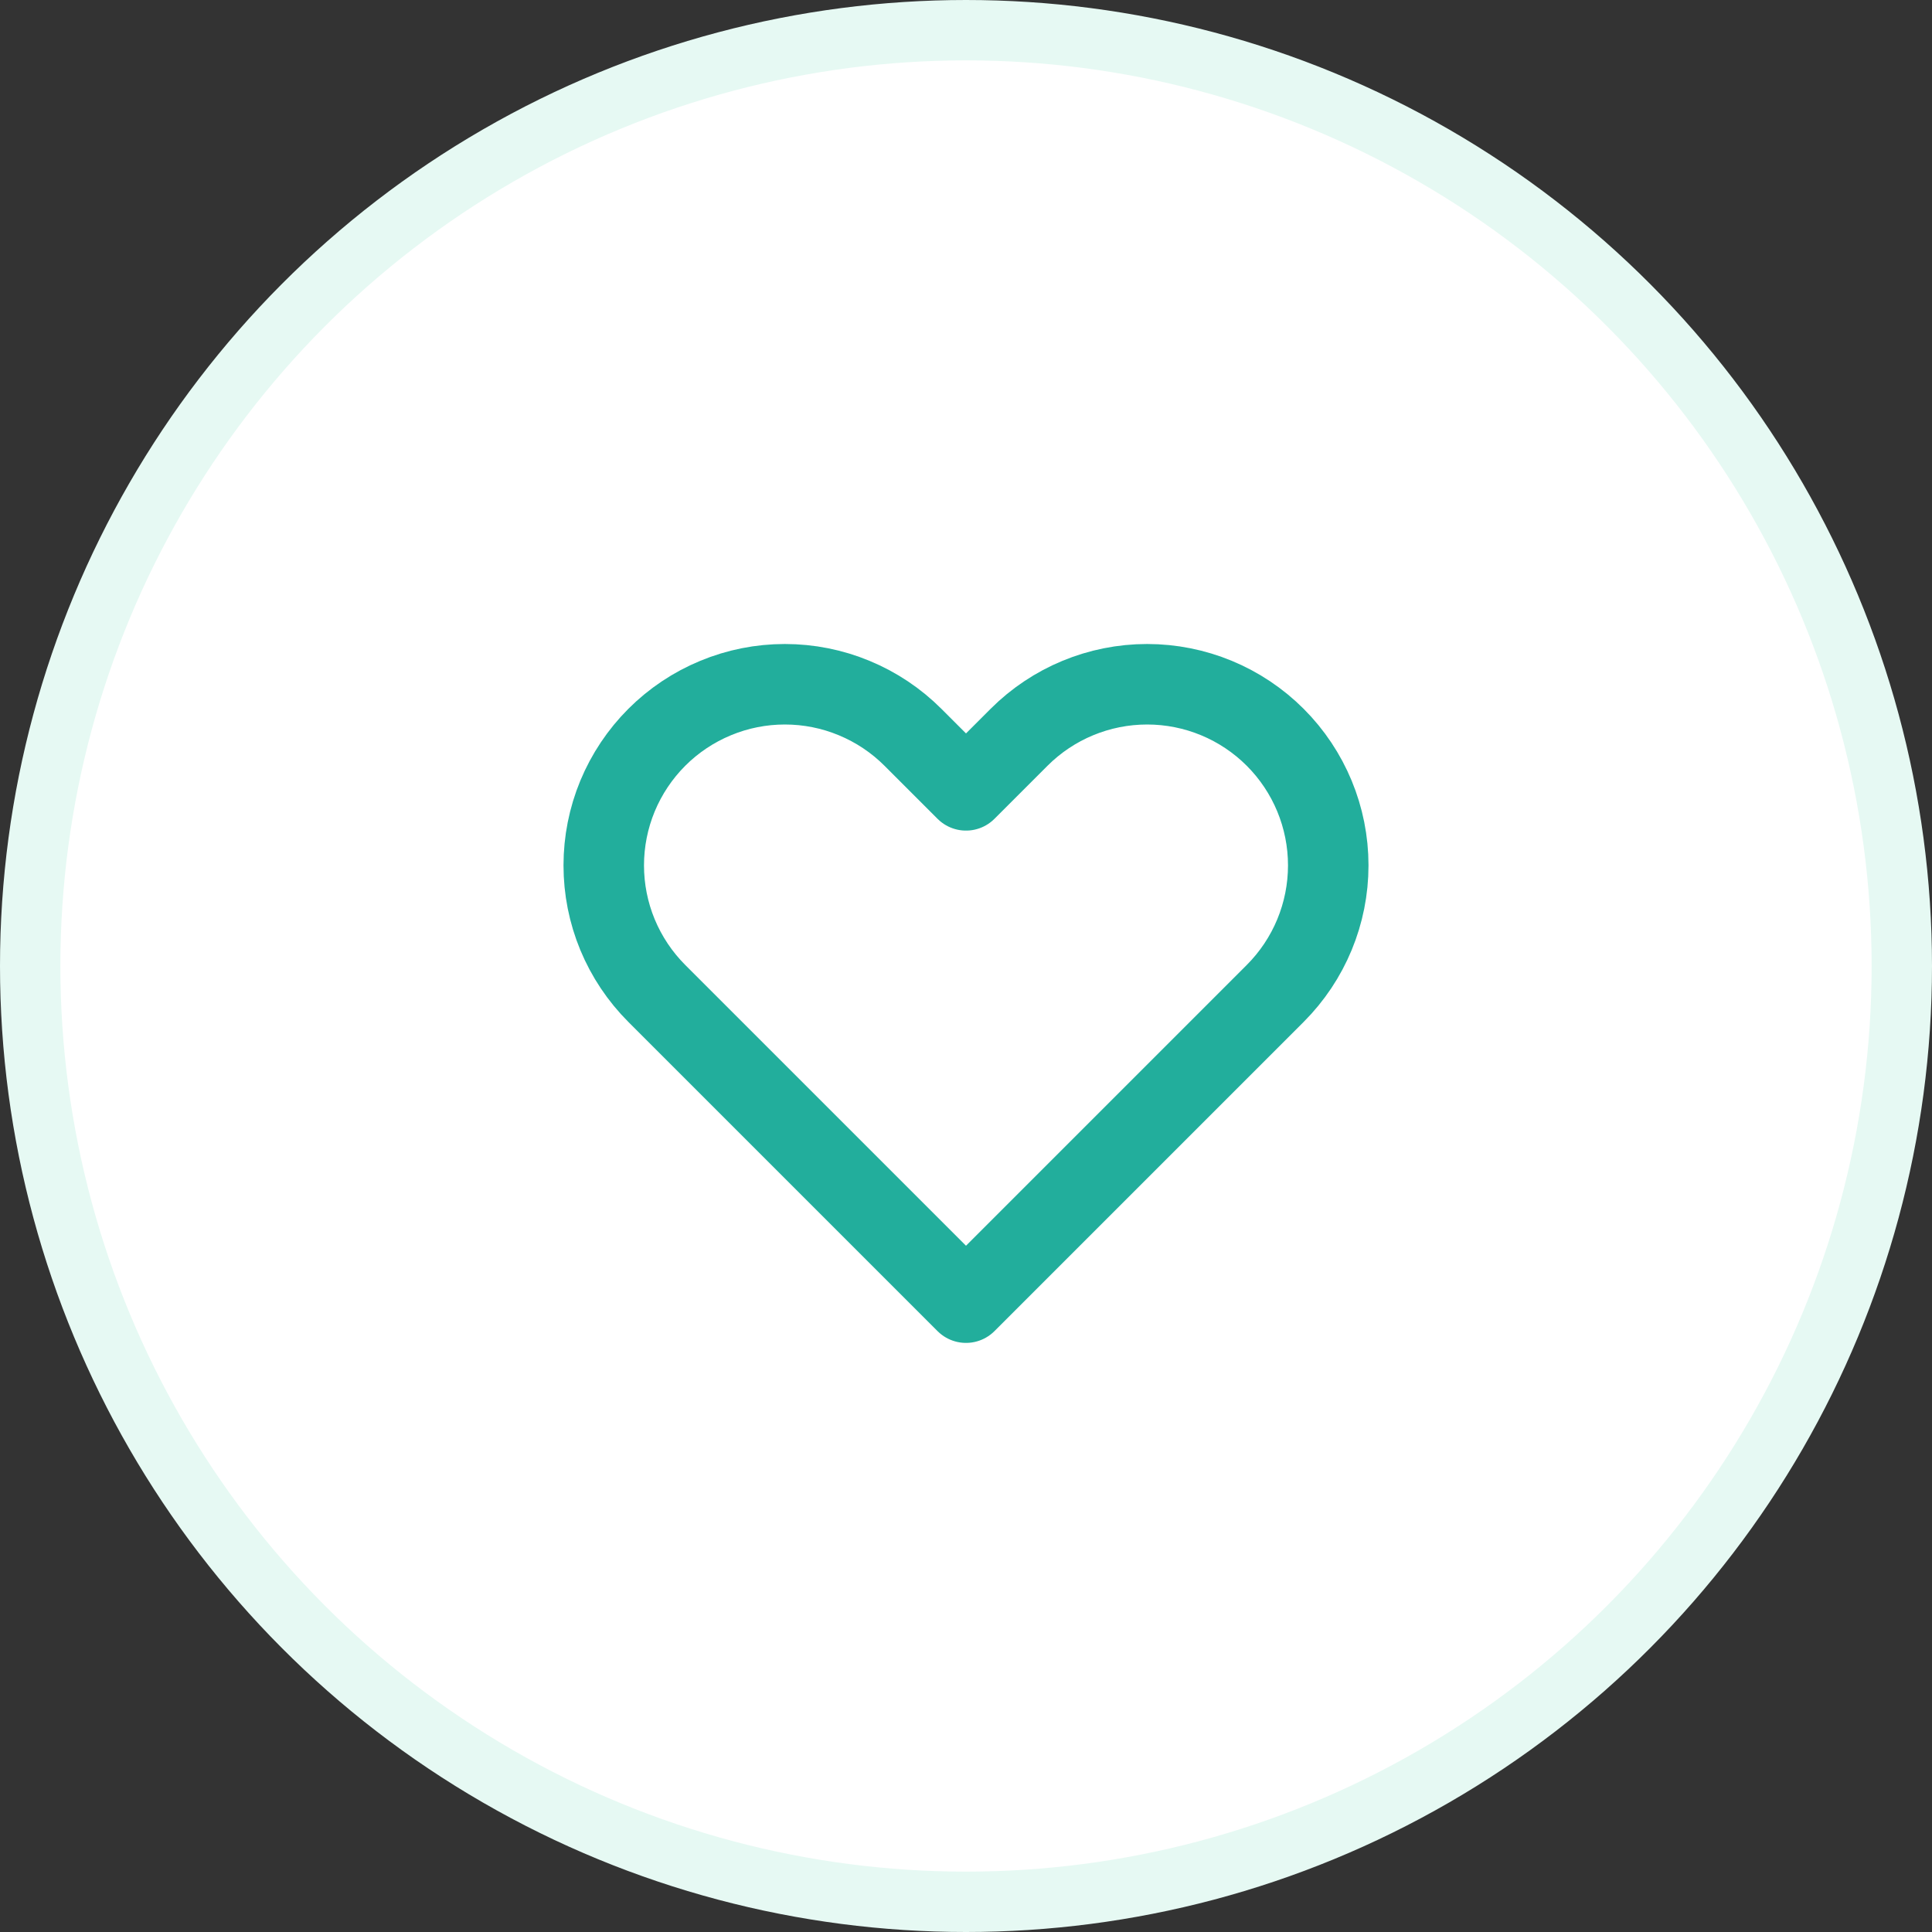 <svg width="48" height="48" viewBox="0 0 48 48" fill="none" xmlns="http://www.w3.org/2000/svg">
<rect x="0" y="0" width="48" height="48" fill="#333333" stroke="none"/>
<circle cx="24" cy="24" r="23.25" fill="white" stroke="#E6F9F3" stroke-width="1.5"/>
<path d="M16.318 18.318C15.9 18.736 15.569 19.232 15.342 19.778C15.116 20.324 15 20.909 15 21.5C15 22.091 15.116 22.676 15.342 23.222C15.569 23.768 15.9 24.264 16.318 24.682L24 32.364L31.682 24.682C32.526 23.838 33 22.694 33 21.5C33 20.307 32.526 19.162 31.682 18.318C30.838 17.474 29.694 17 28.5 17C27.307 17 26.162 17.474 25.318 18.318L24 19.636L22.682 18.318C22.264 17.9 21.768 17.569 21.222 17.343C20.676 17.116 20.091 17 19.5 17C18.909 17 18.324 17.116 17.778 17.343C17.232 17.569 16.736 17.9 16.318 18.318V18.318Z" stroke="#22AE9C" stroke-width="2" stroke-linecap="round" stroke-linejoin="round"/>
</svg>

